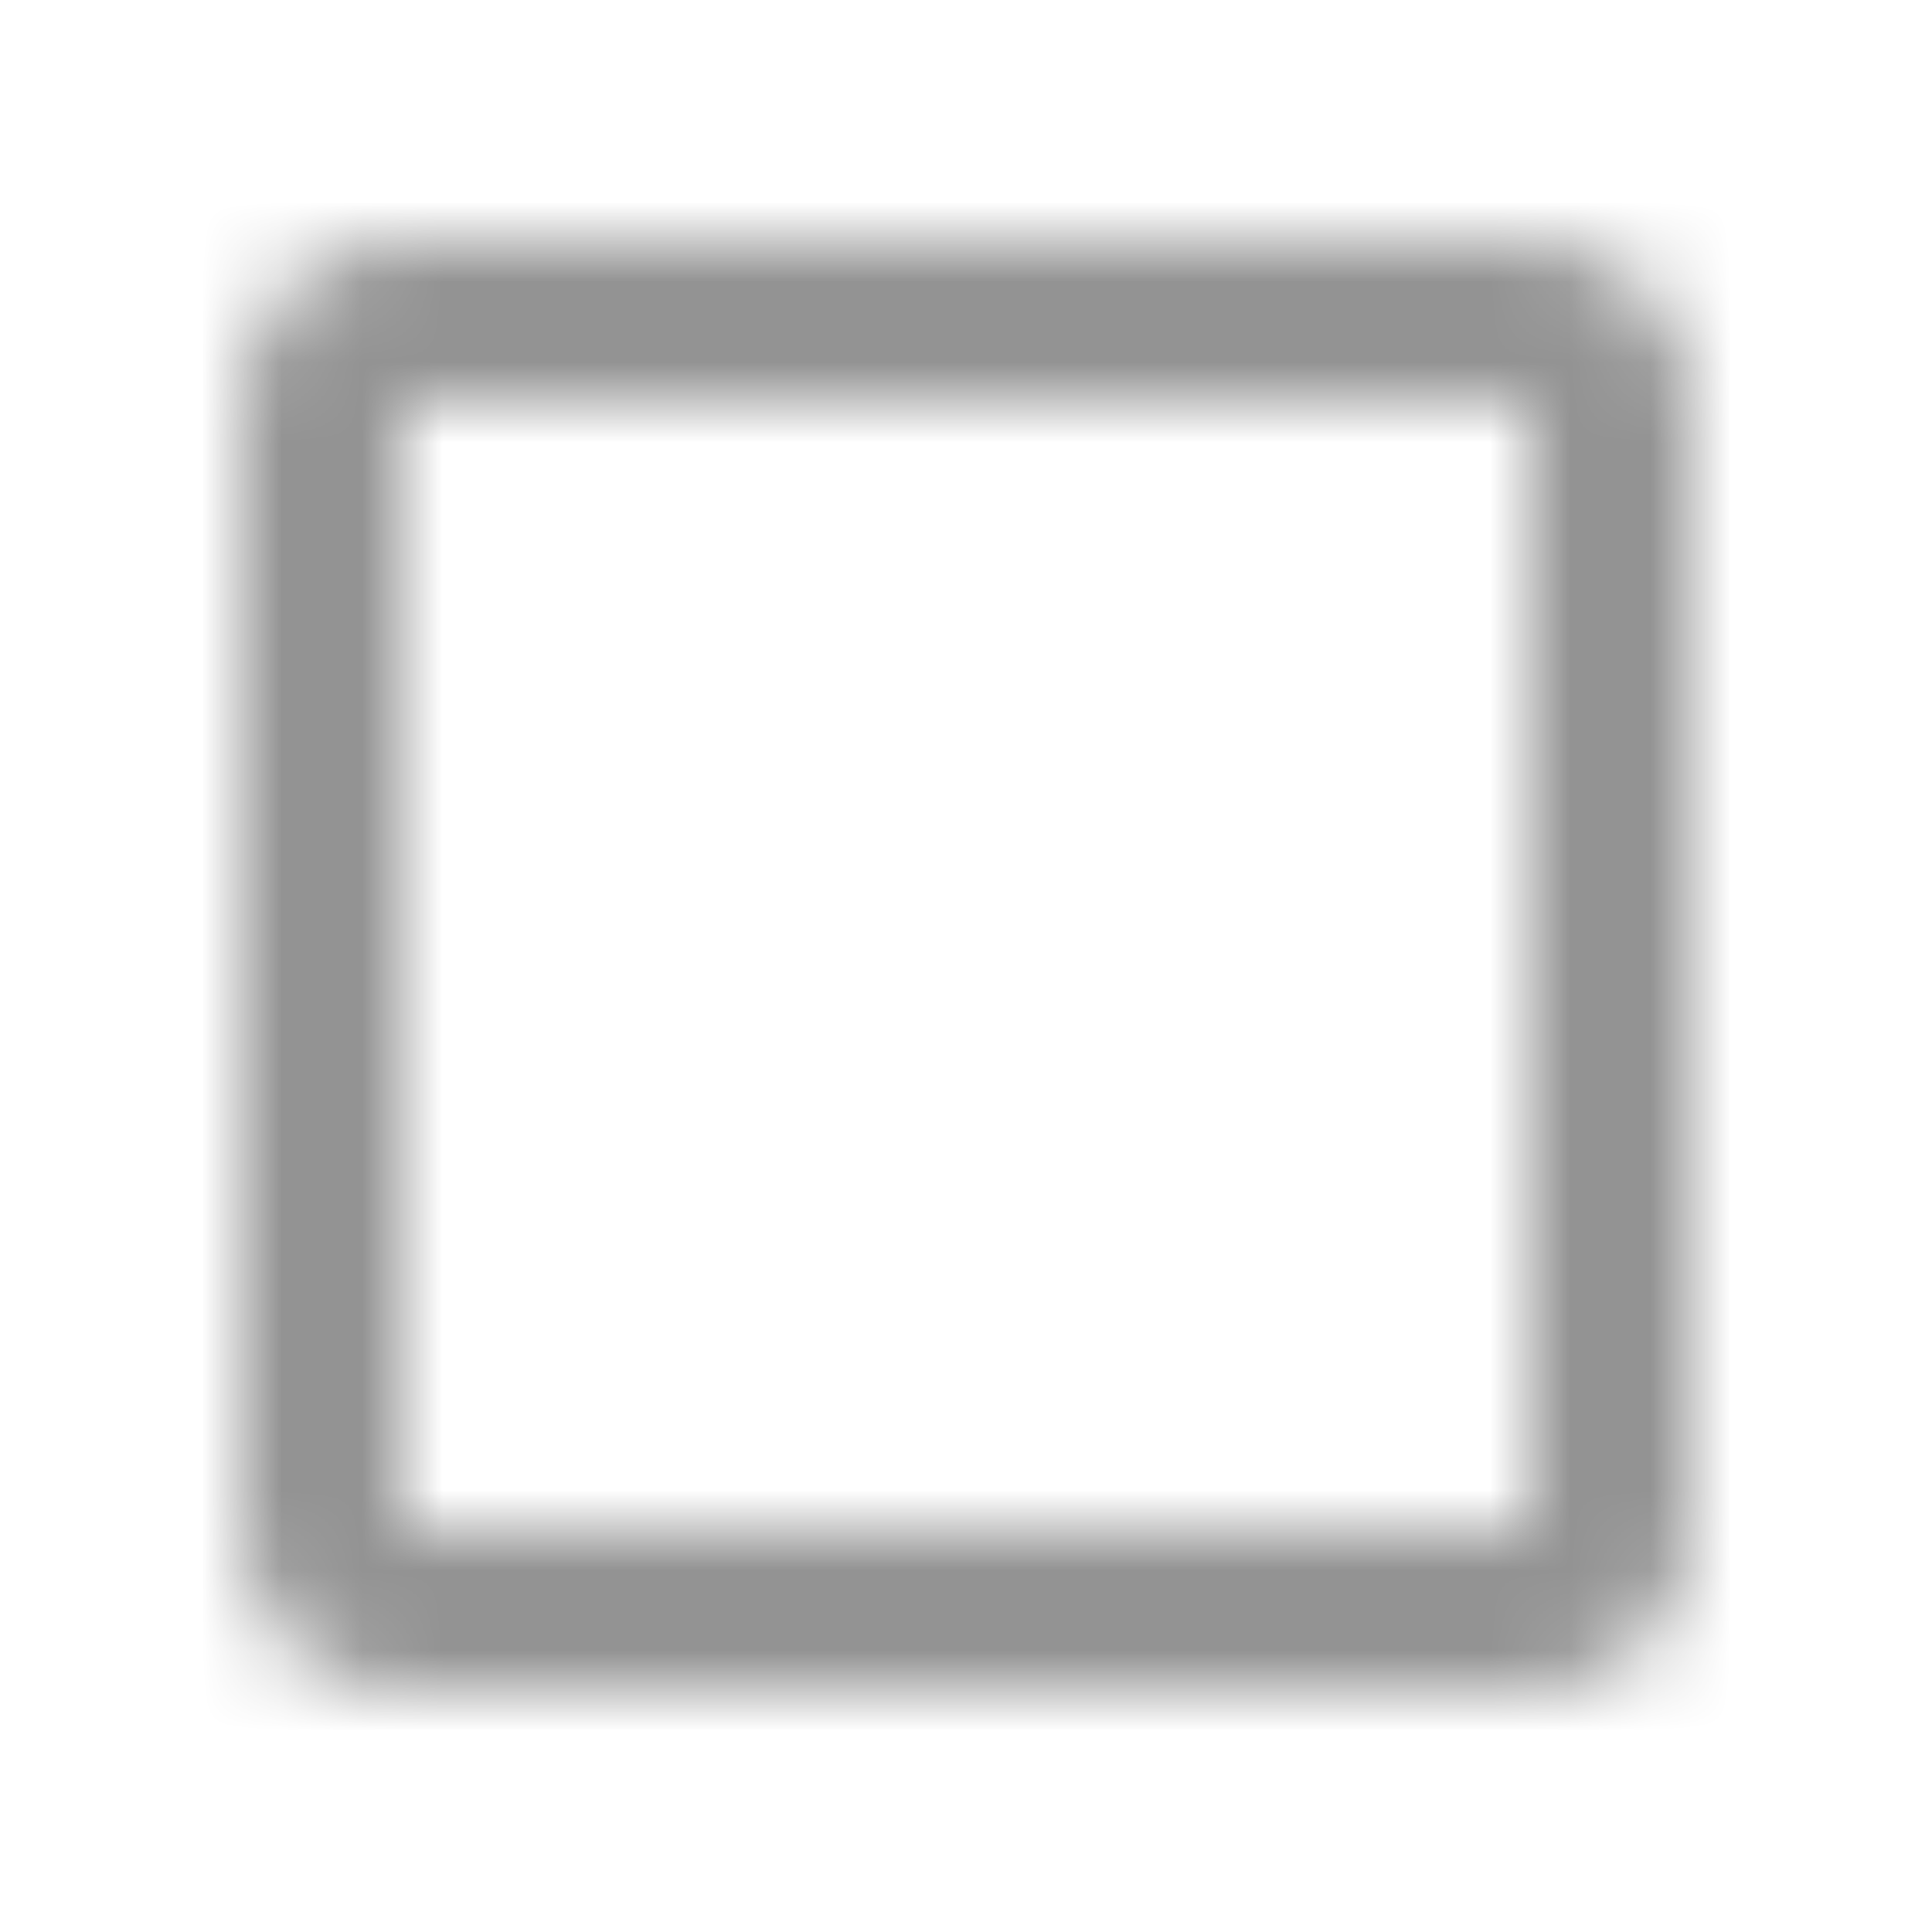 <svg width="24" height="24" viewBox="0 0 24 24" fill="none" xmlns="http://www.w3.org/2000/svg">
    <mask id="svg-check-off" mask-type="alpha" maskUnits="userSpaceOnUse" x="3" y="3" width="18" height="18">
    <path fill-rule="evenodd" clip-rule="evenodd" d="M2 0H16C17.1 0 18 0.9 18 2V16C18 17.1 17.1 18 16 18H2C0.9 18 0 17.1 0 16V2C0 0.9 0.9 0 2 0ZM16 16V2H2V16H16Z" transform="translate(3 3)" fill="white"/>
    </mask>
    <g mask="url(#svg-check-off)">
    <path fill-rule="evenodd" clip-rule="evenodd" d="M0 0H24V24H0V0Z" fill="#939393"/>
</g>
</svg>
